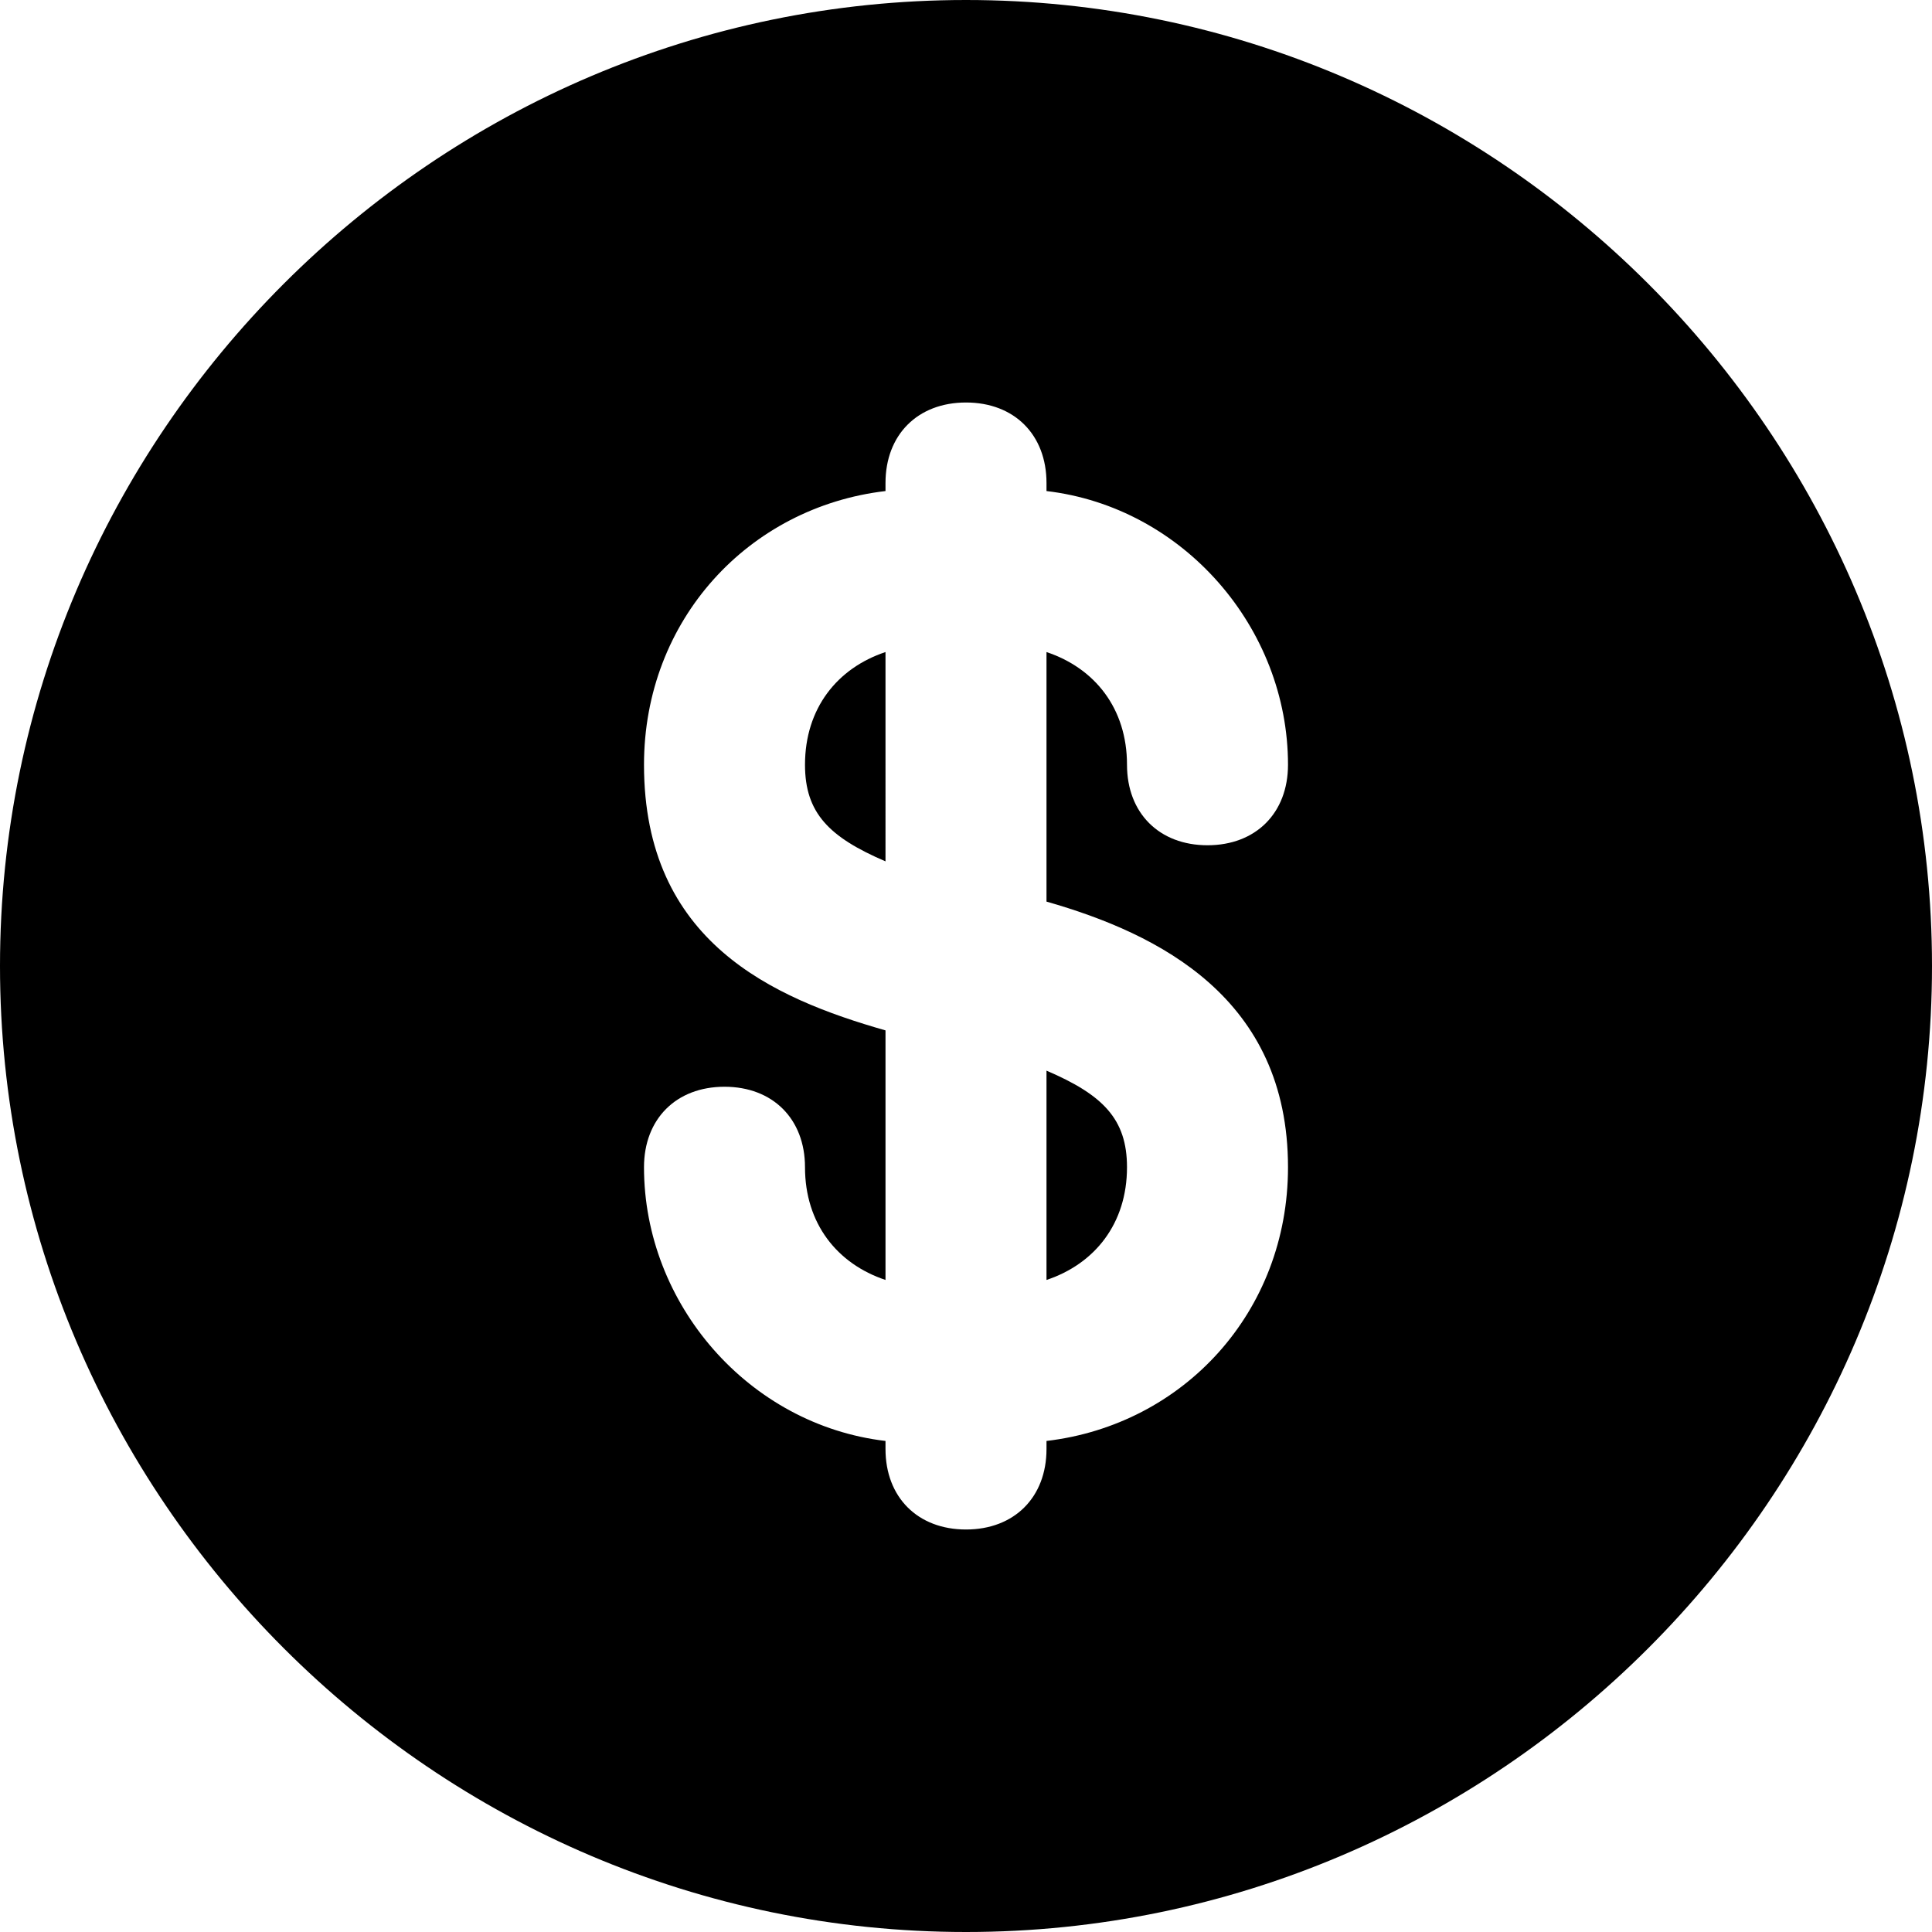 <?xml version="1.0" encoding="utf-8"?>
<!-- Generator: Adobe Illustrator 19.1.0, SVG Export Plug-In . SVG Version: 6.00 Build 0)  -->
<!DOCTYPE svg PUBLIC "-//W3C//DTD SVG 1.1//EN" "http://www.w3.org/Graphics/SVG/1.1/DTD/svg11.dtd">
<svg version="1.1" id="Layer_1" xmlns="http://www.w3.org/2000/svg" xmlns:xlink="http://www.w3.org/1999/xlink" x="0px" y="0px"
	 width="24px" height="24px" viewBox="0 0 24 24" enable-background="new 0 0 24 24" xml:space="preserve">
<path d="M14,14.5c0-0.6-0.3-0.9-1-1.2v2.6C13.6,15.7,14,15.2,14,14.5z"/>
<path d="M12,0C5.4,0,0,5.4,0,12s5.4,12,12,12s12-5.4,12-12S18.6,0,12,0z M16,14.5c0,1.8-1.3,3.2-3,3.4V18c0,0.6-0.4,1-1,1
	s-1-0.4-1-1v-0.1c-1.7-0.2-3-1.7-3-3.4c0-0.6,0.4-1,1-1s1,0.4,1,1c0,0.7,0.4,1.2,1,1.4v-3.1c-1.4-0.4-3-1.1-3-3.3
	c0-1.8,1.3-3.2,3-3.4V6c0-0.6,0.4-1,1-1s1,0.4,1,1v0.1c1.7,0.2,3,1.7,3,3.4c0,0.6-0.4,1-1,1s-1-0.4-1-1c0-0.7-0.4-1.2-1-1.4v3.1
	C14.4,11.6,16,12.4,16,14.5z"/>
<path d="M10,9.5c0,0.6,0.3,0.9,1,1.2V8.1C10.4,8.3,10,8.8,10,9.5z"/>
</svg>
